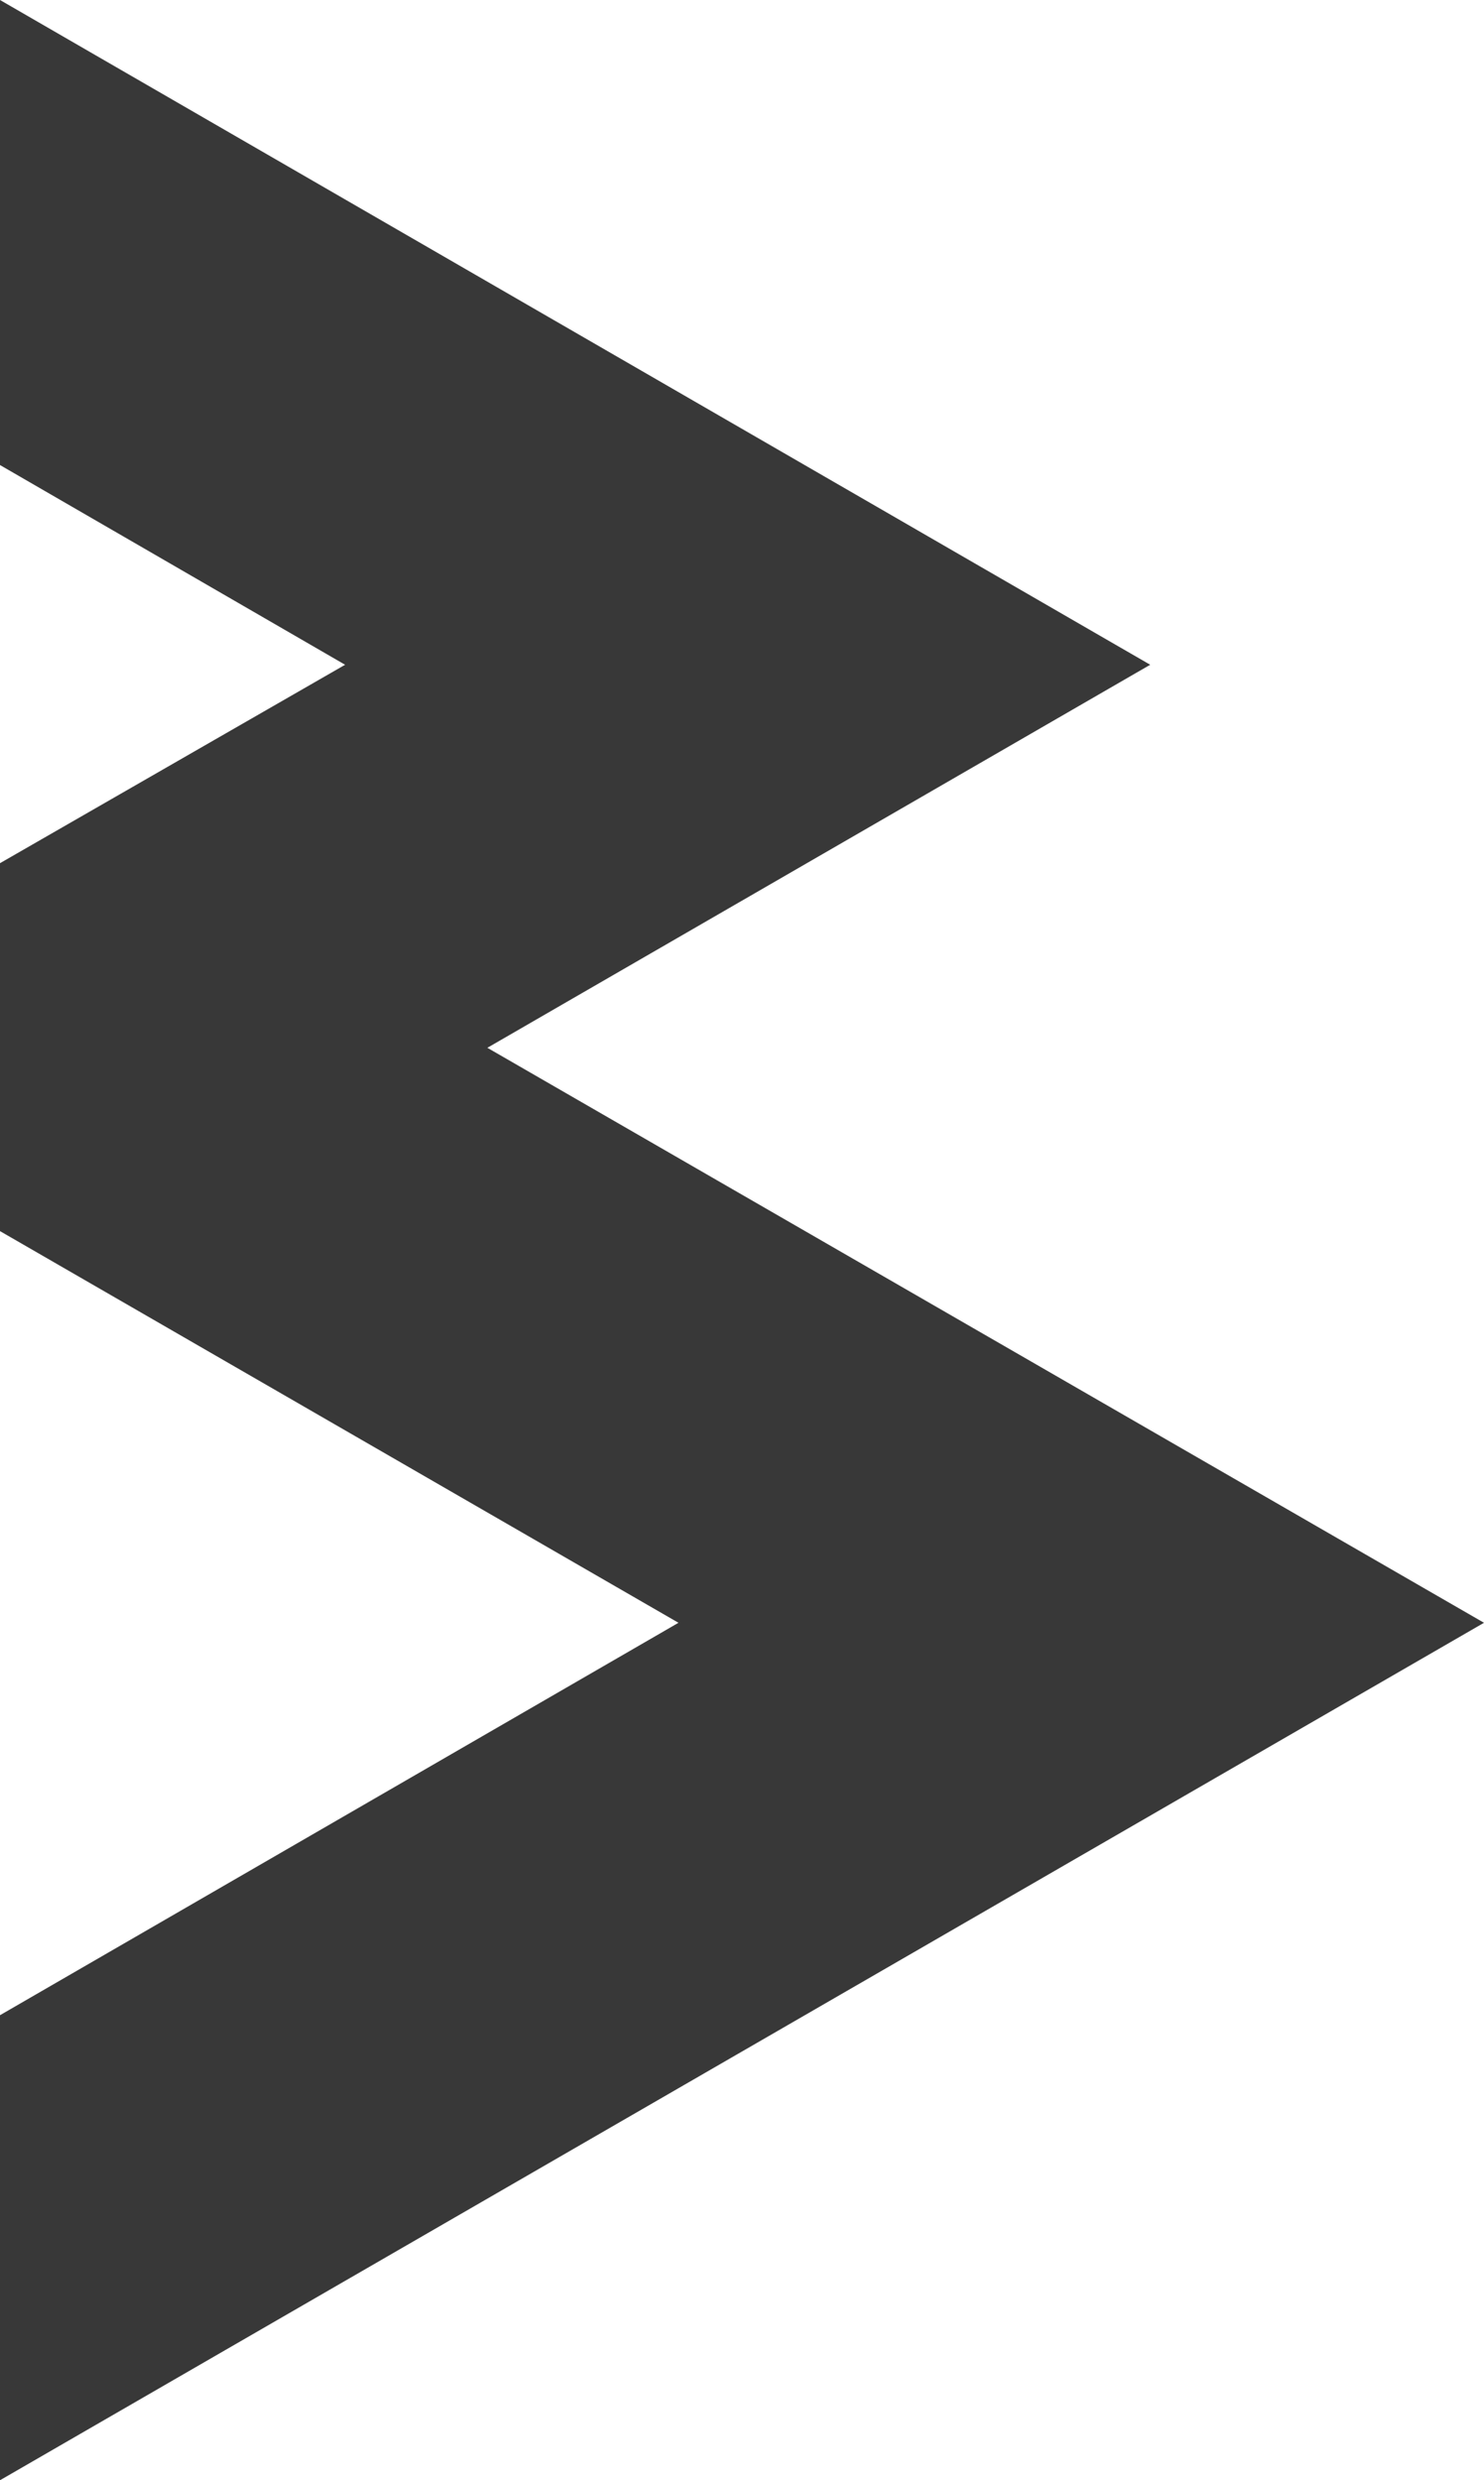 <svg xmlns="http://www.w3.org/2000/svg" width="13.76" height="22.987" viewBox="0 0 13.76 22.987"><defs><style>.a{fill:#383838;}</style></defs><path class="a" d="M4.519,9.711l6.146-3.55L0,0V4.31L3.2,6.161,0,8V11.41l6.291,3.63L0,18.677v4.31L13.76,15.04Z"/></svg>